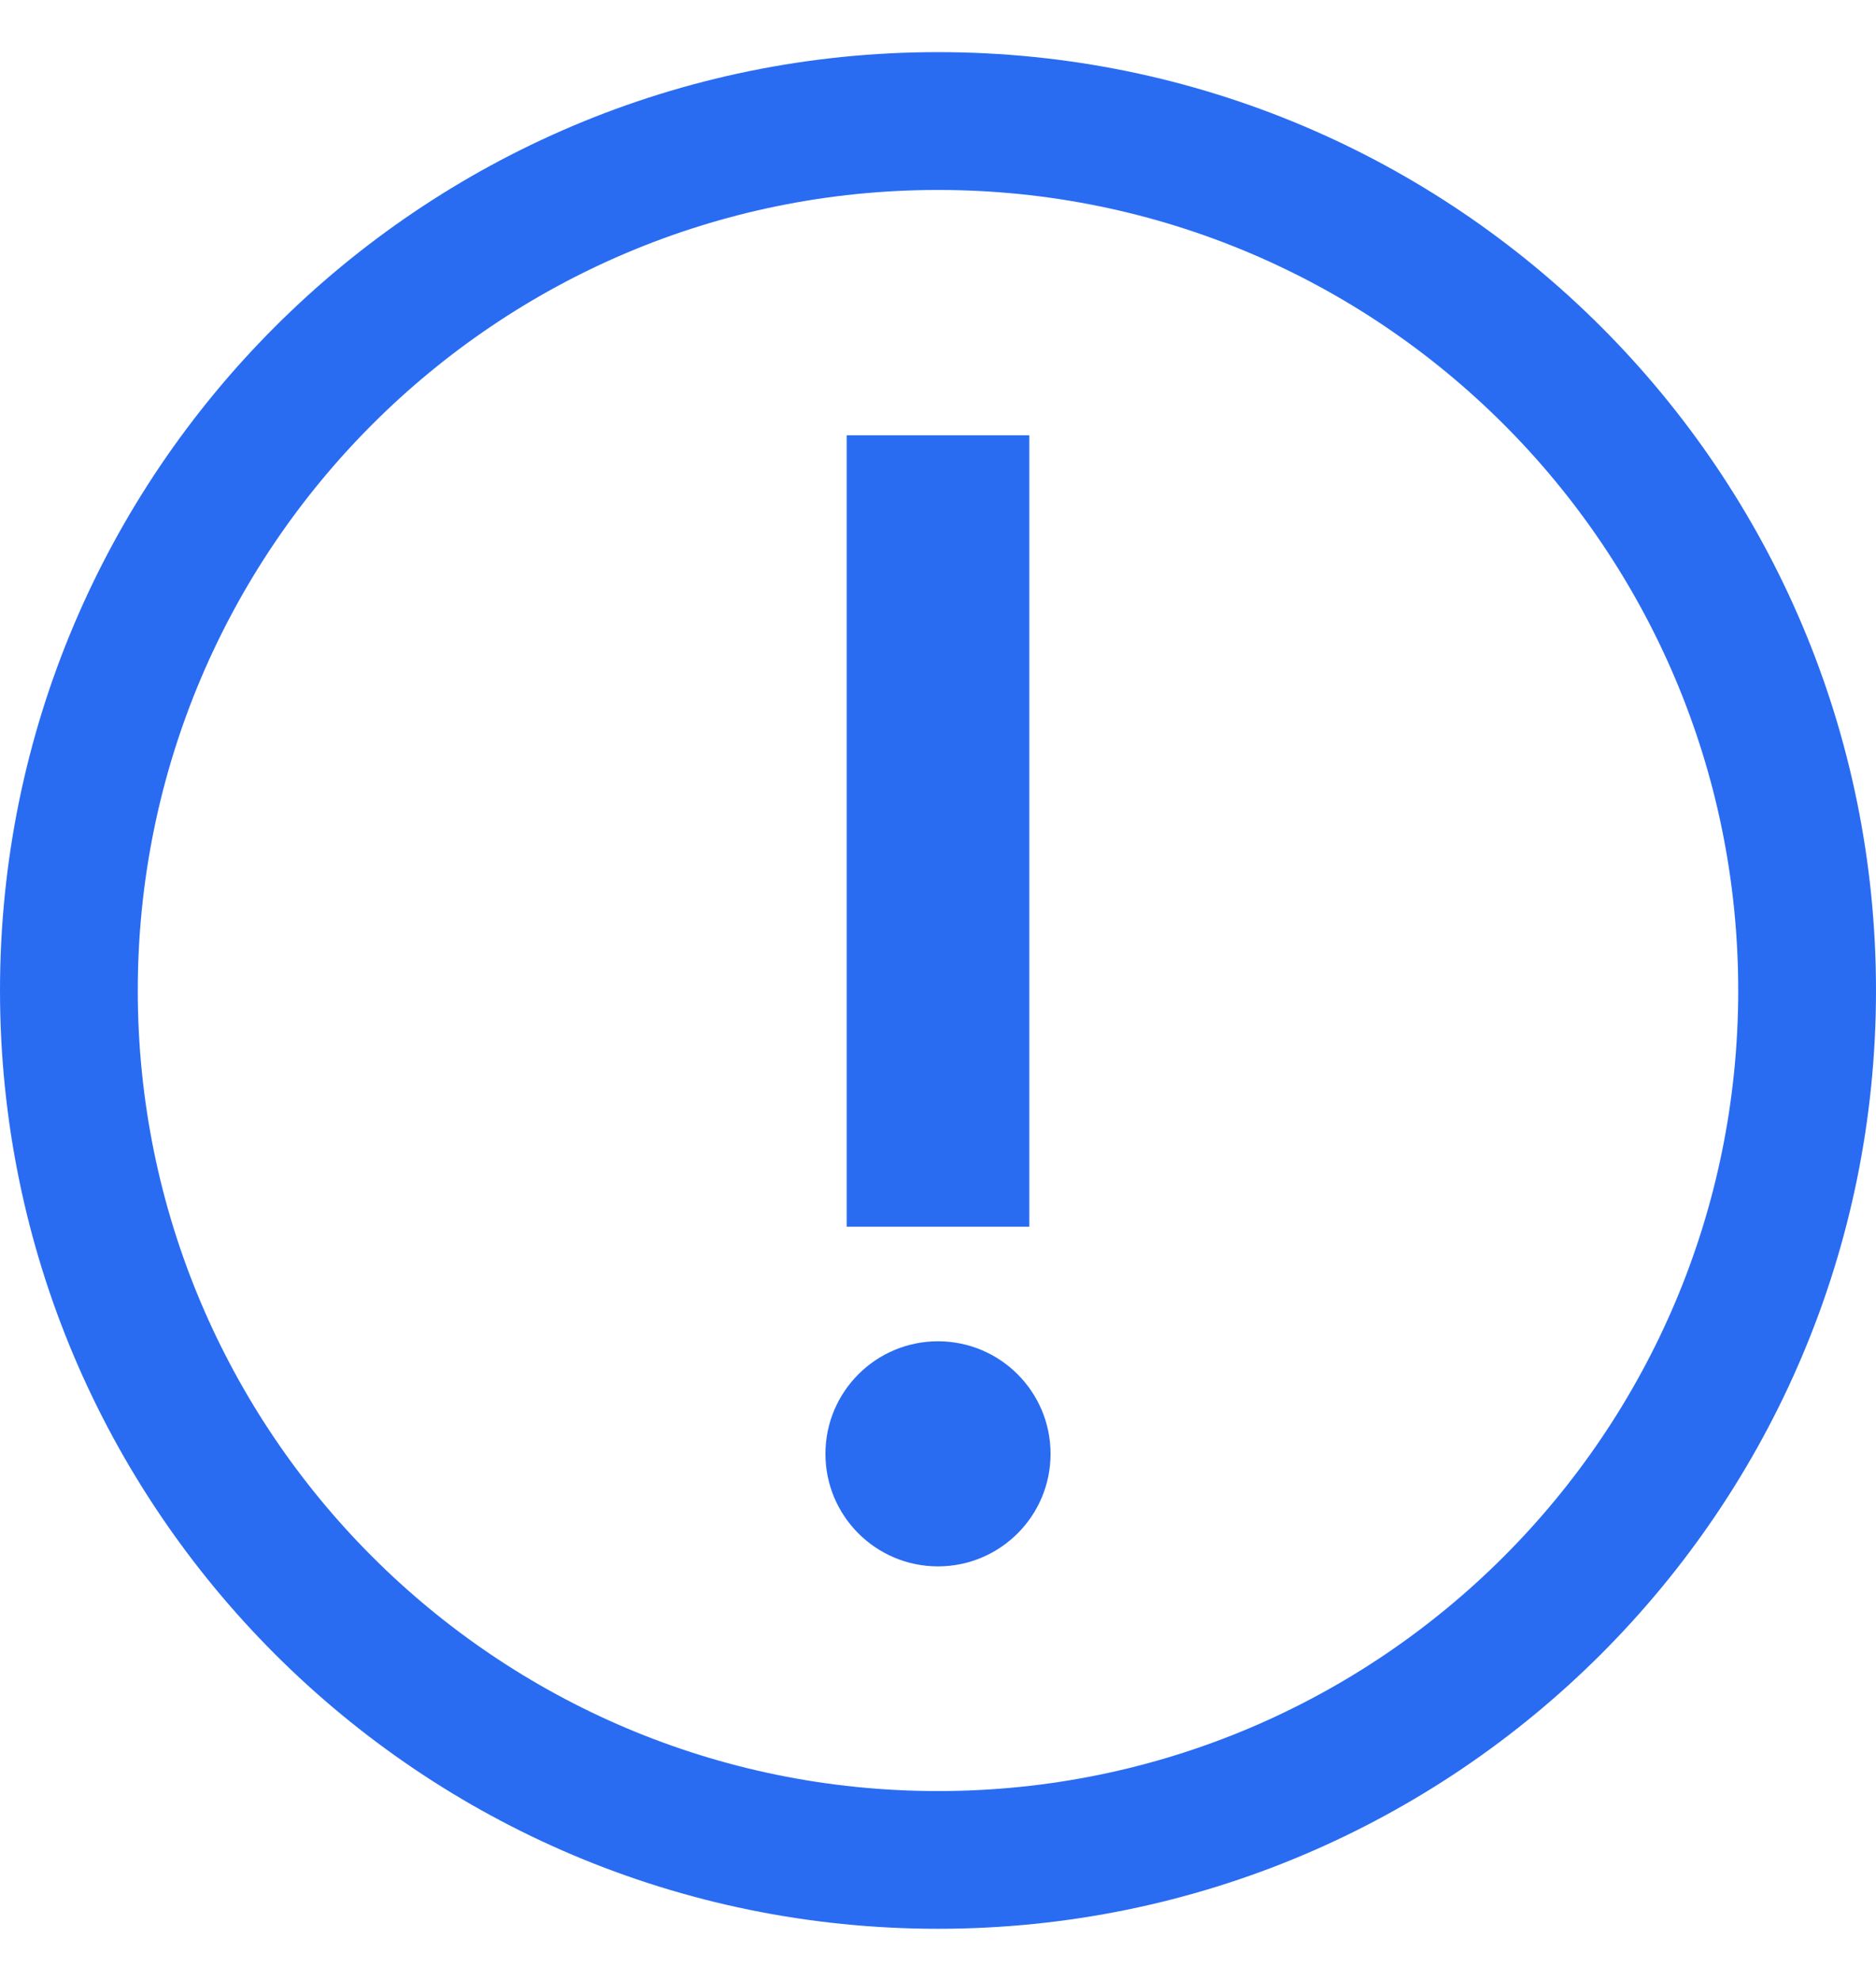 <svg width="18" height="19" viewBox="0 0 18 19" fill="none" xmlns="http://www.w3.org/2000/svg">
<path d="M9 15.024C9.596 15.024 10.08 14.541 10.08 13.945C10.08 13.348 9.596 12.865 9 12.865C8.404 12.865 7.92 13.348 7.92 13.945C7.92 14.541 8.404 15.024 9 15.024Z" fill="#296CF2"/>
<path d="M8.124 4.175H9.876V11.766H8.124V4.175Z" fill="#296CF2"/>
<path fill-rule="evenodd" clip-rule="evenodd" d="M9 0.5C4.03 0.5 0 4.53 0 9.5C0 14.47 4.03 18.5 9 18.5C13.97 18.5 18 14.47 18 9.5C18 4.53 13.971 0.5 9 0.5ZM9 17.179C4.759 17.179 1.322 13.741 1.322 9.501C1.322 5.261 4.76 1.822 9 1.822C13.24 1.822 16.678 5.26 16.678 9.5C16.678 13.74 13.24 17.179 9 17.179Z" fill="#296CF2"/>
</svg>
